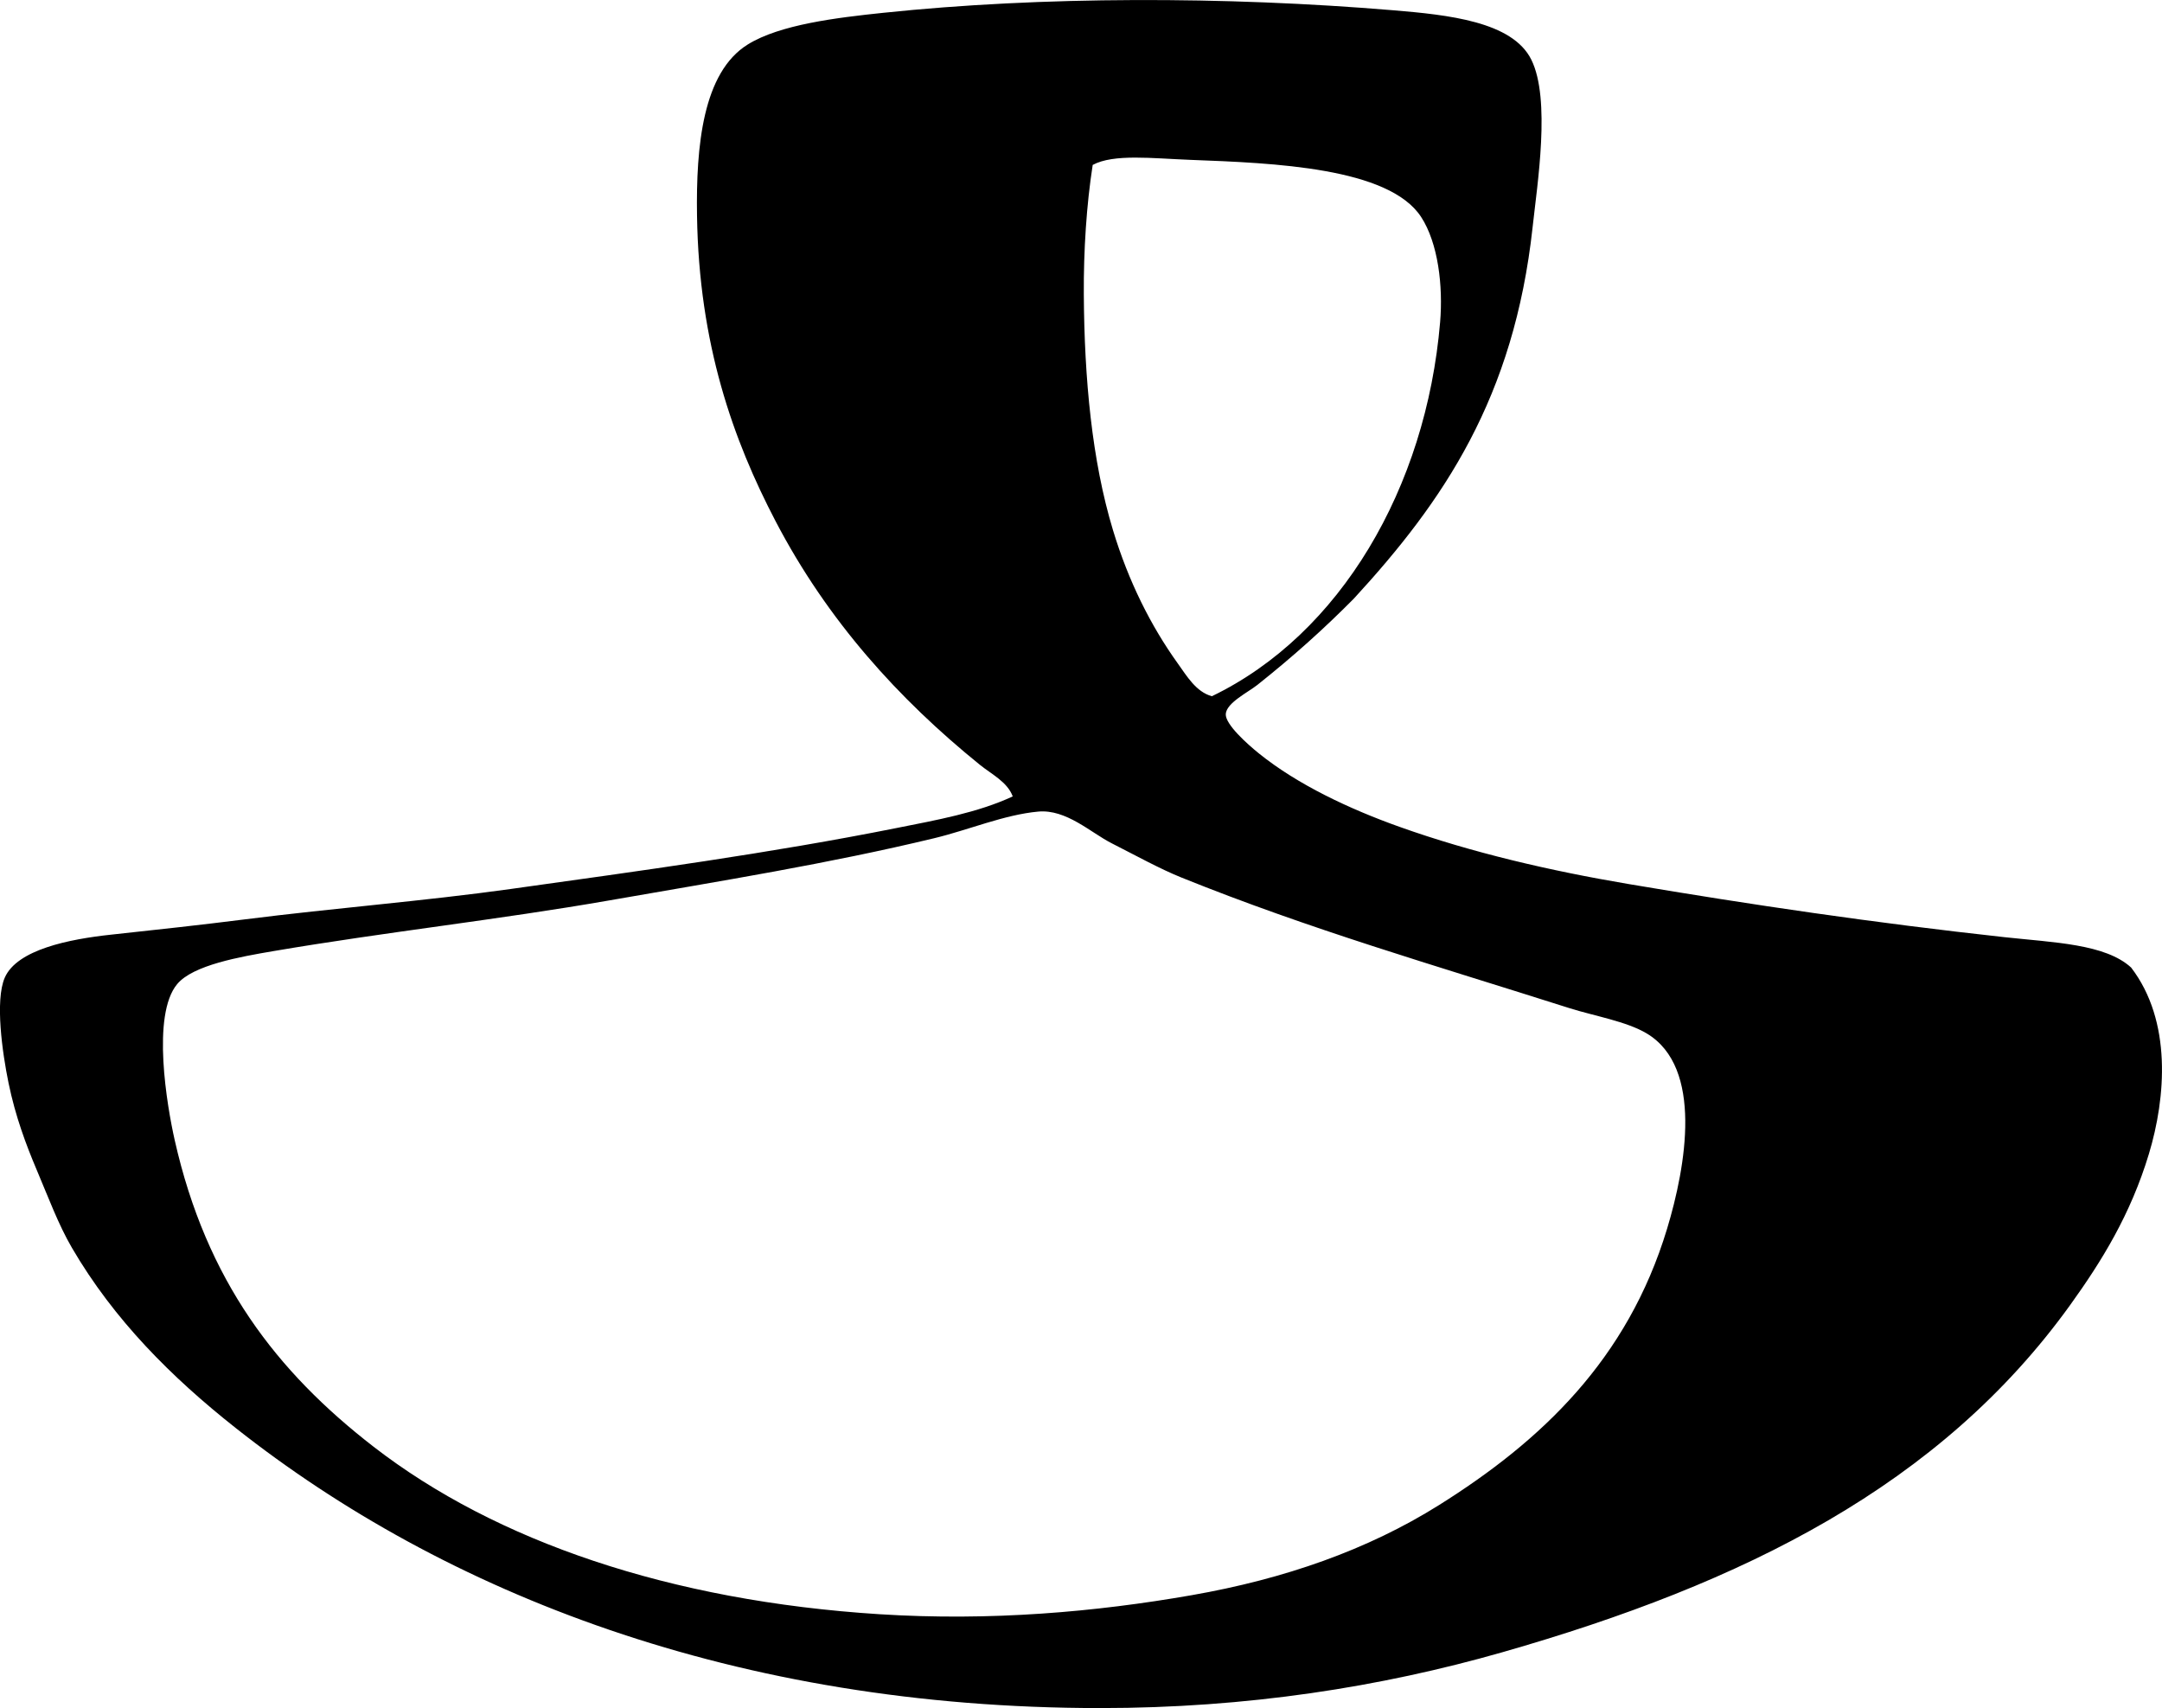 <?xml version="1.0" encoding="iso-8859-1"?>
<!-- Generator: Adobe Illustrator 19.2.0, SVG Export Plug-In . SVG Version: 6.00 Build 0)  -->
<svg version="1.1" xmlns="http://www.w3.org/2000/svg" xmlns:xlink="http://www.w3.org/1999/xlink" x="0px" y="0px"
	 viewBox="0 0 89.561 70.756" style="enable-background:new 0 0 89.561 70.756;" xml:space="preserve">
<g id="Wilhelm_x5F_Schroder_x5F_Buchdruckerei">
	<path style="fill-rule:evenodd;clip-rule:evenodd;" d="M88.283,40.081c1.697,2.215,1.44,5.388,0.735,7.721
		c-0.76,2.516-1.96,4.449-3.256,6.251c-5.383,7.481-13.511,11.528-23.532,14.392c-5.034,1.438-10.568,2.311-16.651,2.311
		c-15.094,0-27.16-4.76-35.823-11.608c-2.642-2.088-5.033-4.47-6.776-7.458c-0.563-0.965-0.973-2.081-1.471-3.256
		c-0.426-1.007-0.873-2.195-1.155-3.572c-0.258-1.254-0.564-3.418-0.158-4.359c0.505-1.168,2.674-1.6,4.412-1.786
		c1.897-0.203,3.832-0.417,5.515-0.63c3.756-0.475,7.462-0.762,11.03-1.261c5.355-0.749,10.77-1.484,15.968-2.522
		c1.679-0.335,3.372-0.635,4.832-1.313c-0.222-0.601-0.875-0.916-1.366-1.313c-3.364-2.722-6.312-5.977-8.457-10.085
		c-1.755-3.362-3.175-7.326-3.256-12.659c-0.044-2.882,0.239-5.935,2.101-7.091c1.333-0.828,3.692-1.111,5.62-1.313
		c6.557-0.688,14.148-0.685,21.115-0.105c2.273,0.19,4.942,0.463,5.726,2.049c0.81,1.637,0.246,5.155,0.053,6.933
		c-0.77,7.062-3.681,11.343-7.406,15.391c-1.235,1.247-2.499,2.383-3.992,3.571c-0.39,0.31-1.283,0.744-1.313,1.208
		c-0.028,0.43,0.906,1.256,1.366,1.628c1.606,1.297,3.752,2.305,5.83,3.046c3.013,1.075,6.256,1.822,9.455,2.364
		c5.131,0.868,10.213,1.615,15.6,2.206C85.081,39.045,87.216,39.1,88.283,40.081z M44.897,12.19c0.021,3.498,0.336,6.89,1.208,9.77
		c0.645,2.131,1.573,3.972,2.679,5.515c0.382,0.533,0.762,1.186,1.418,1.366c5.316-2.563,8.875-8.628,9.455-15.496
		c0.126-1.491-0.08-3.274-0.788-4.359c-1.336-2.045-6.081-2.233-9.56-2.364c-1.566-0.059-3.175-0.259-4.044,0.21
		C45.007,8.487,44.886,10.386,44.897,12.19z M38.699,34.723c-4.409,1.062-8.76,1.755-13.447,2.574
		c-4.569,0.798-9.269,1.31-13.919,2.101c-1.399,0.238-3.336,0.581-3.992,1.366c-1.075,1.285-0.417,5.076-0.105,6.46
		c1.313,5.83,4.221,9.598,8.246,12.711c5.055,3.91,12.275,6.384,20.958,6.934c4.597,0.291,8.957-0.095,12.921-0.788
		c3.862-0.675,7.298-1.883,10.243-3.729c4.24-2.658,7.813-6.024,9.455-11.451c0.782-2.584,1.507-6.684-0.84-8.089
		c-0.845-0.506-2.173-0.723-3.204-1.05c-5.653-1.798-10.757-3.266-16.073-5.41c-0.902-0.364-1.891-0.913-2.889-1.419
		c-0.872-0.442-1.881-1.42-3.046-1.313C41.596,33.75,40.128,34.379,38.699,34.723z"/>
</g>
<g id="Layer_1">
</g>
</svg>
